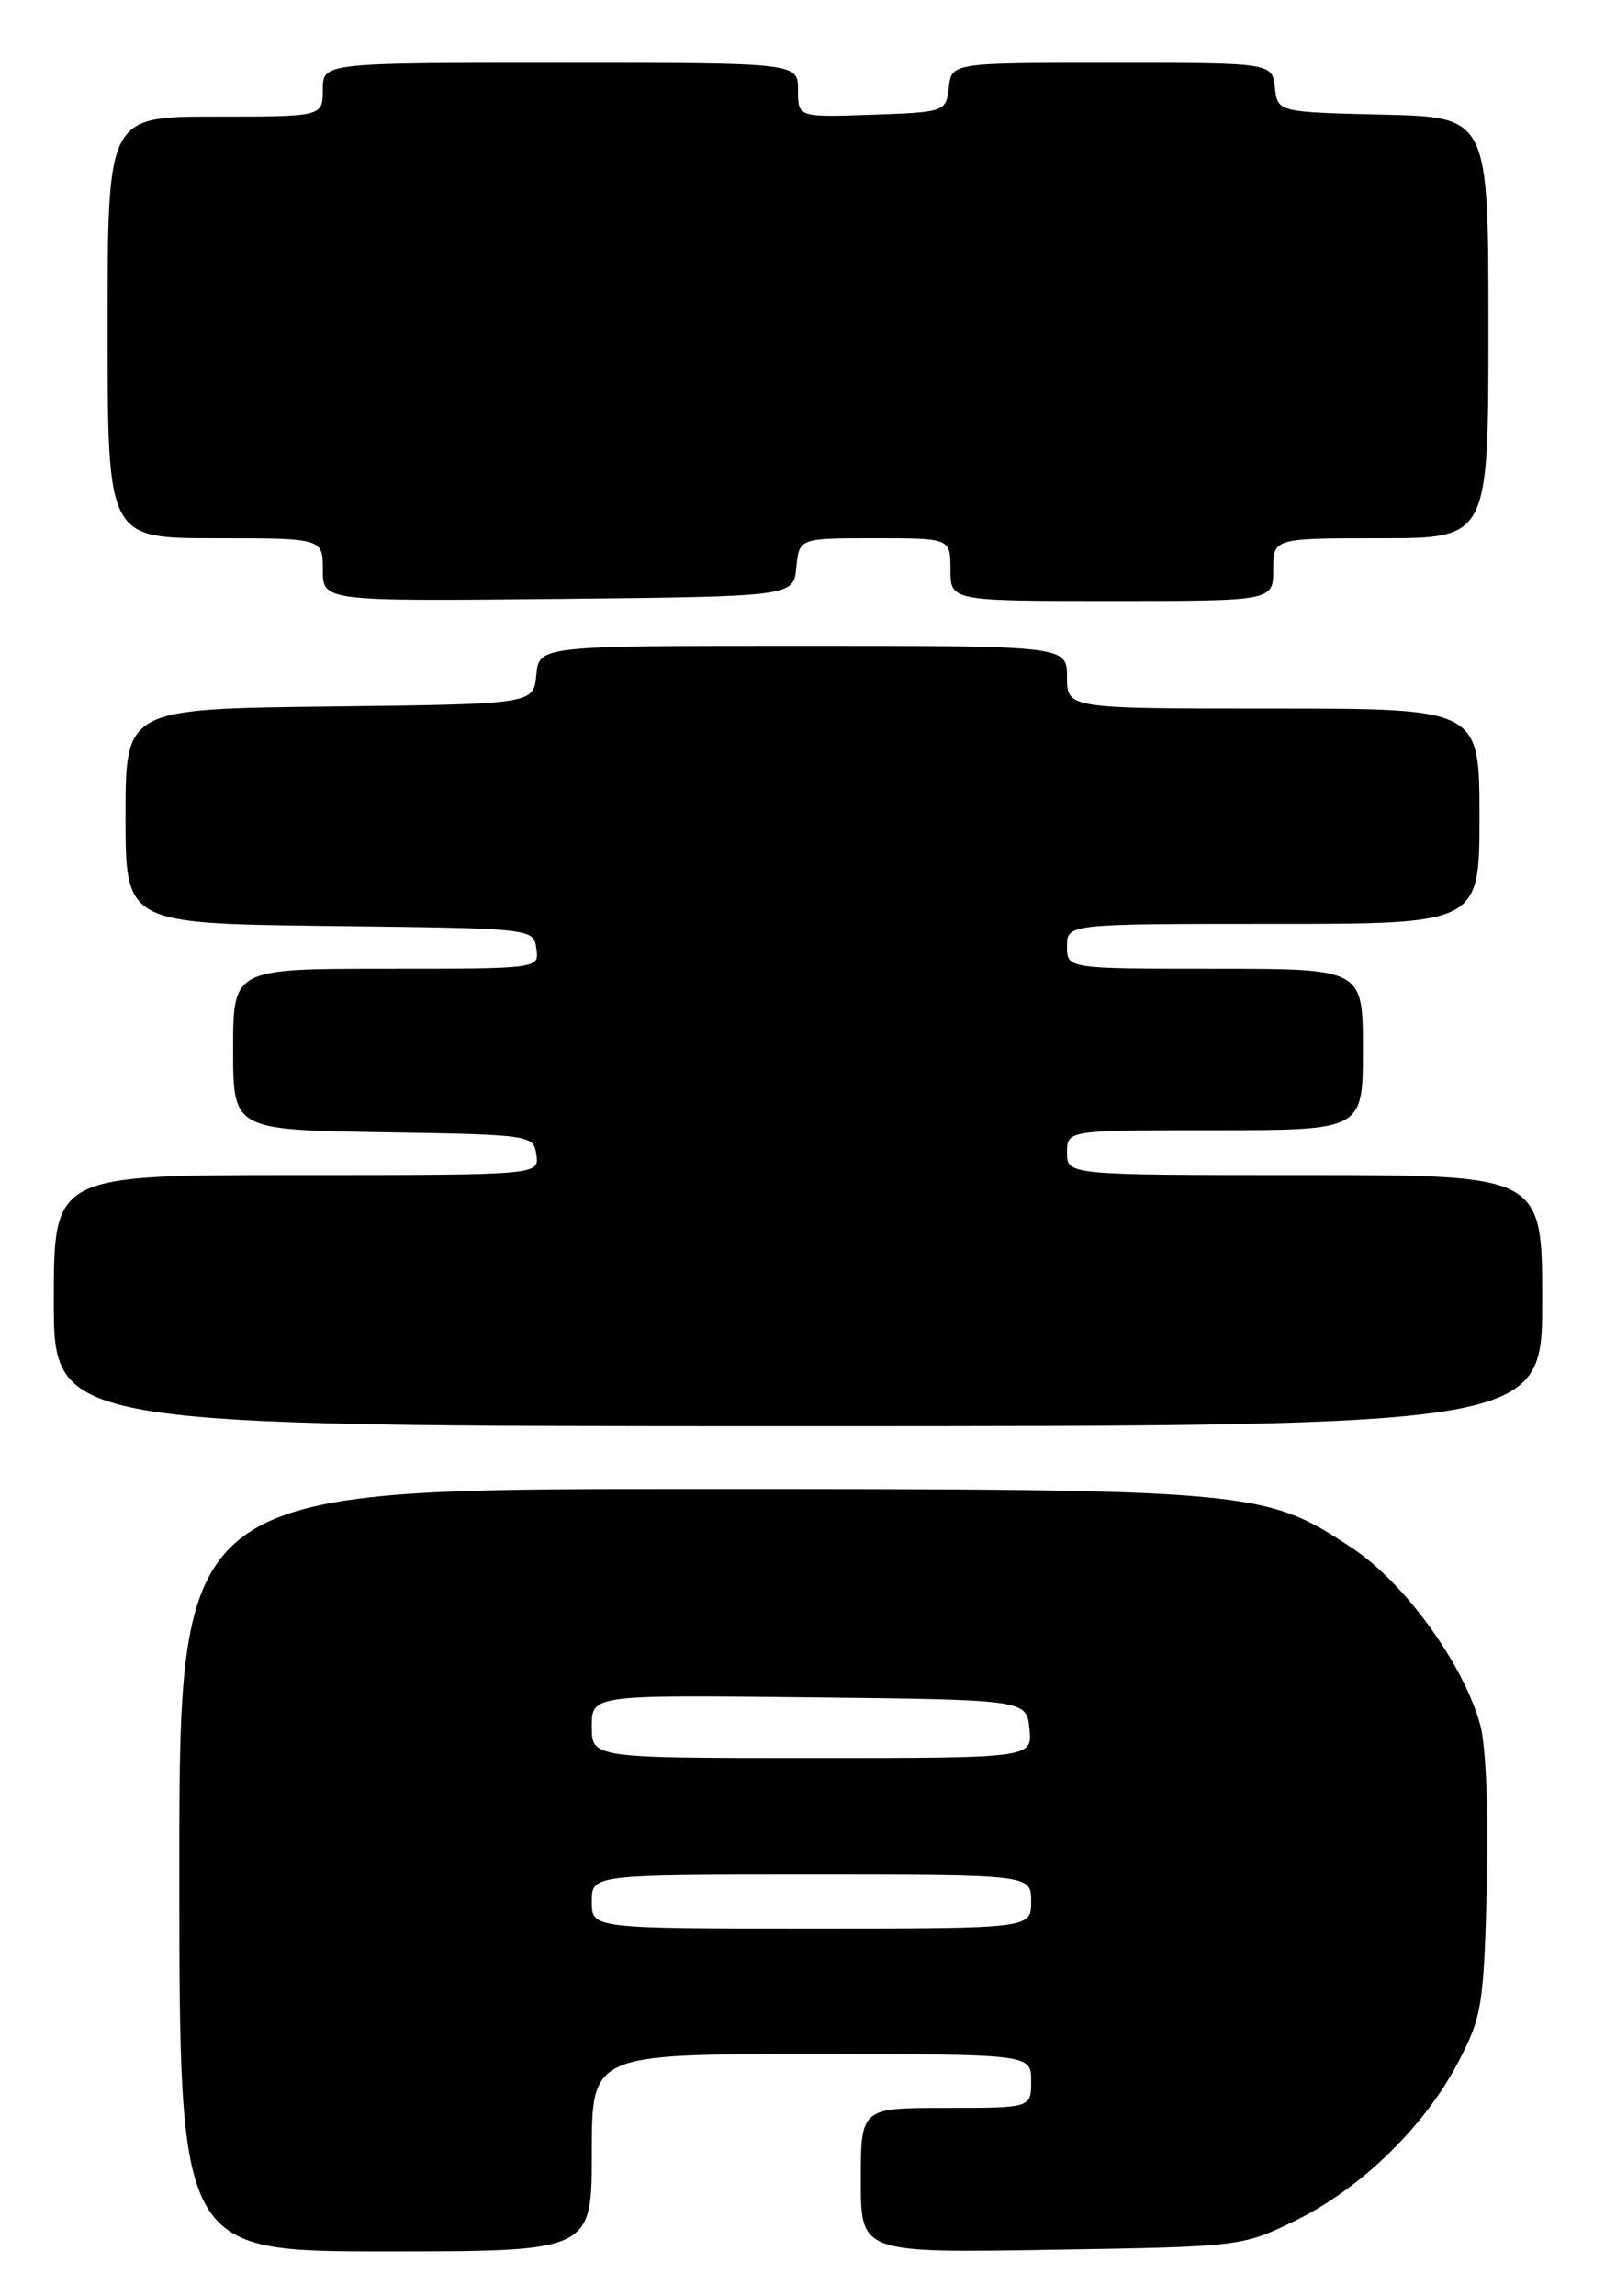 <?xml version="1.0" encoding="UTF-8" standalone="no"?>
<!DOCTYPE svg PUBLIC "-//W3C//DTD SVG 1.1//EN" "http://www.w3.org/Graphics/SVG/1.1/DTD/svg11.dtd" >
<svg xmlns="http://www.w3.org/2000/svg" xmlns:xlink="http://www.w3.org/1999/xlink" version="1.1" viewBox="0 0 179 256">
 <g >
 <path fill="currentColor"
d=" M 66.00 240.00 C 66.00 229.00 66.00 229.00 90.50 229.00 C 115.00 229.00 115.00 229.00 115.00 232.00 C 115.00 235.00 115.00 235.00 105.50 235.00 C 96.00 235.00 96.00 235.00 96.00 243.09 C 96.00 251.17 96.00 251.17 117.25 250.82 C 138.37 250.48 138.54 250.46 144.48 247.56 C 151.78 243.99 158.89 237.07 162.64 229.88 C 165.26 224.87 165.48 223.54 165.82 210.44 C 166.03 202.24 165.73 194.70 165.10 192.35 C 163.28 185.60 156.67 176.46 150.80 172.58 C 140.97 166.08 140.01 166.00 76.79 166.00 C 20.00 166.00 20.00 166.00 20.00 208.50 C 20.00 251.00 20.00 251.00 43.00 251.00 C 66.00 251.00 66.00 251.00 66.00 240.00 Z  M 172.00 145.00 C 172.00 131.00 172.00 131.00 145.50 131.00 C 119.00 131.00 119.00 131.00 119.00 128.50 C 119.00 126.00 119.00 126.00 135.50 126.00 C 152.00 126.00 152.00 126.00 152.00 117.00 C 152.00 108.00 152.00 108.00 135.50 108.00 C 119.00 108.00 119.00 108.00 119.00 105.50 C 119.00 103.00 119.00 103.00 142.00 103.00 C 165.00 103.00 165.00 103.00 165.00 91.00 C 165.00 79.00 165.00 79.00 142.00 79.00 C 119.00 79.00 119.00 79.00 119.00 75.50 C 119.00 72.00 119.00 72.00 89.56 72.00 C 60.13 72.00 60.13 72.00 59.81 75.25 C 59.50 78.50 59.50 78.50 36.75 78.77 C 14.00 79.04 14.00 79.04 14.00 91.00 C 14.00 102.96 14.00 102.96 36.75 103.23 C 59.49 103.50 59.50 103.50 59.82 105.75 C 60.14 108.00 60.14 108.00 43.07 108.00 C 26.00 108.00 26.00 108.00 26.00 116.98 C 26.00 125.95 26.00 125.95 42.75 126.23 C 59.26 126.50 59.50 126.53 59.82 128.75 C 60.14 131.00 60.14 131.00 33.07 131.00 C 6.00 131.00 6.00 131.00 6.00 145.00 C 6.00 159.00 6.00 159.00 89.00 159.00 C 172.00 159.00 172.00 159.00 172.00 145.00 Z  M 88.81 63.25 C 89.13 60.00 89.13 60.00 97.56 60.00 C 106.00 60.00 106.00 60.00 106.00 63.50 C 106.00 67.00 106.00 67.00 124.00 67.00 C 142.00 67.00 142.00 67.00 142.00 63.50 C 142.00 60.00 142.00 60.00 154.00 60.00 C 166.00 60.00 166.00 60.00 166.00 36.53 C 166.00 13.06 166.00 13.06 154.25 12.78 C 142.50 12.50 142.50 12.50 142.18 9.75 C 141.87 7.00 141.87 7.00 124.00 7.00 C 106.13 7.00 106.13 7.00 105.82 9.75 C 105.50 12.47 105.42 12.50 97.25 12.79 C 89.00 13.08 89.00 13.08 89.00 10.04 C 89.00 7.00 89.00 7.00 62.50 7.00 C 36.00 7.00 36.00 7.00 36.00 10.00 C 36.00 13.00 36.00 13.00 24.00 13.00 C 12.00 13.00 12.00 13.00 12.00 36.50 C 12.00 60.00 12.00 60.00 24.00 60.00 C 36.00 60.00 36.00 60.00 36.00 63.52 C 36.00 67.03 36.00 67.03 62.25 66.77 C 88.50 66.50 88.50 66.50 88.81 63.25 Z  M 66.00 212.00 C 66.00 209.00 66.00 209.00 90.50 209.00 C 115.00 209.00 115.00 209.00 115.00 212.00 C 115.00 215.00 115.00 215.00 90.50 215.00 C 66.00 215.00 66.00 215.00 66.00 212.00 Z  M 66.00 192.48 C 66.00 188.96 66.00 188.96 90.25 189.23 C 114.50 189.50 114.50 189.50 114.81 192.75 C 115.13 196.00 115.13 196.00 90.56 196.00 C 66.00 196.00 66.00 196.00 66.00 192.48 Z "/>
</g>
</svg>